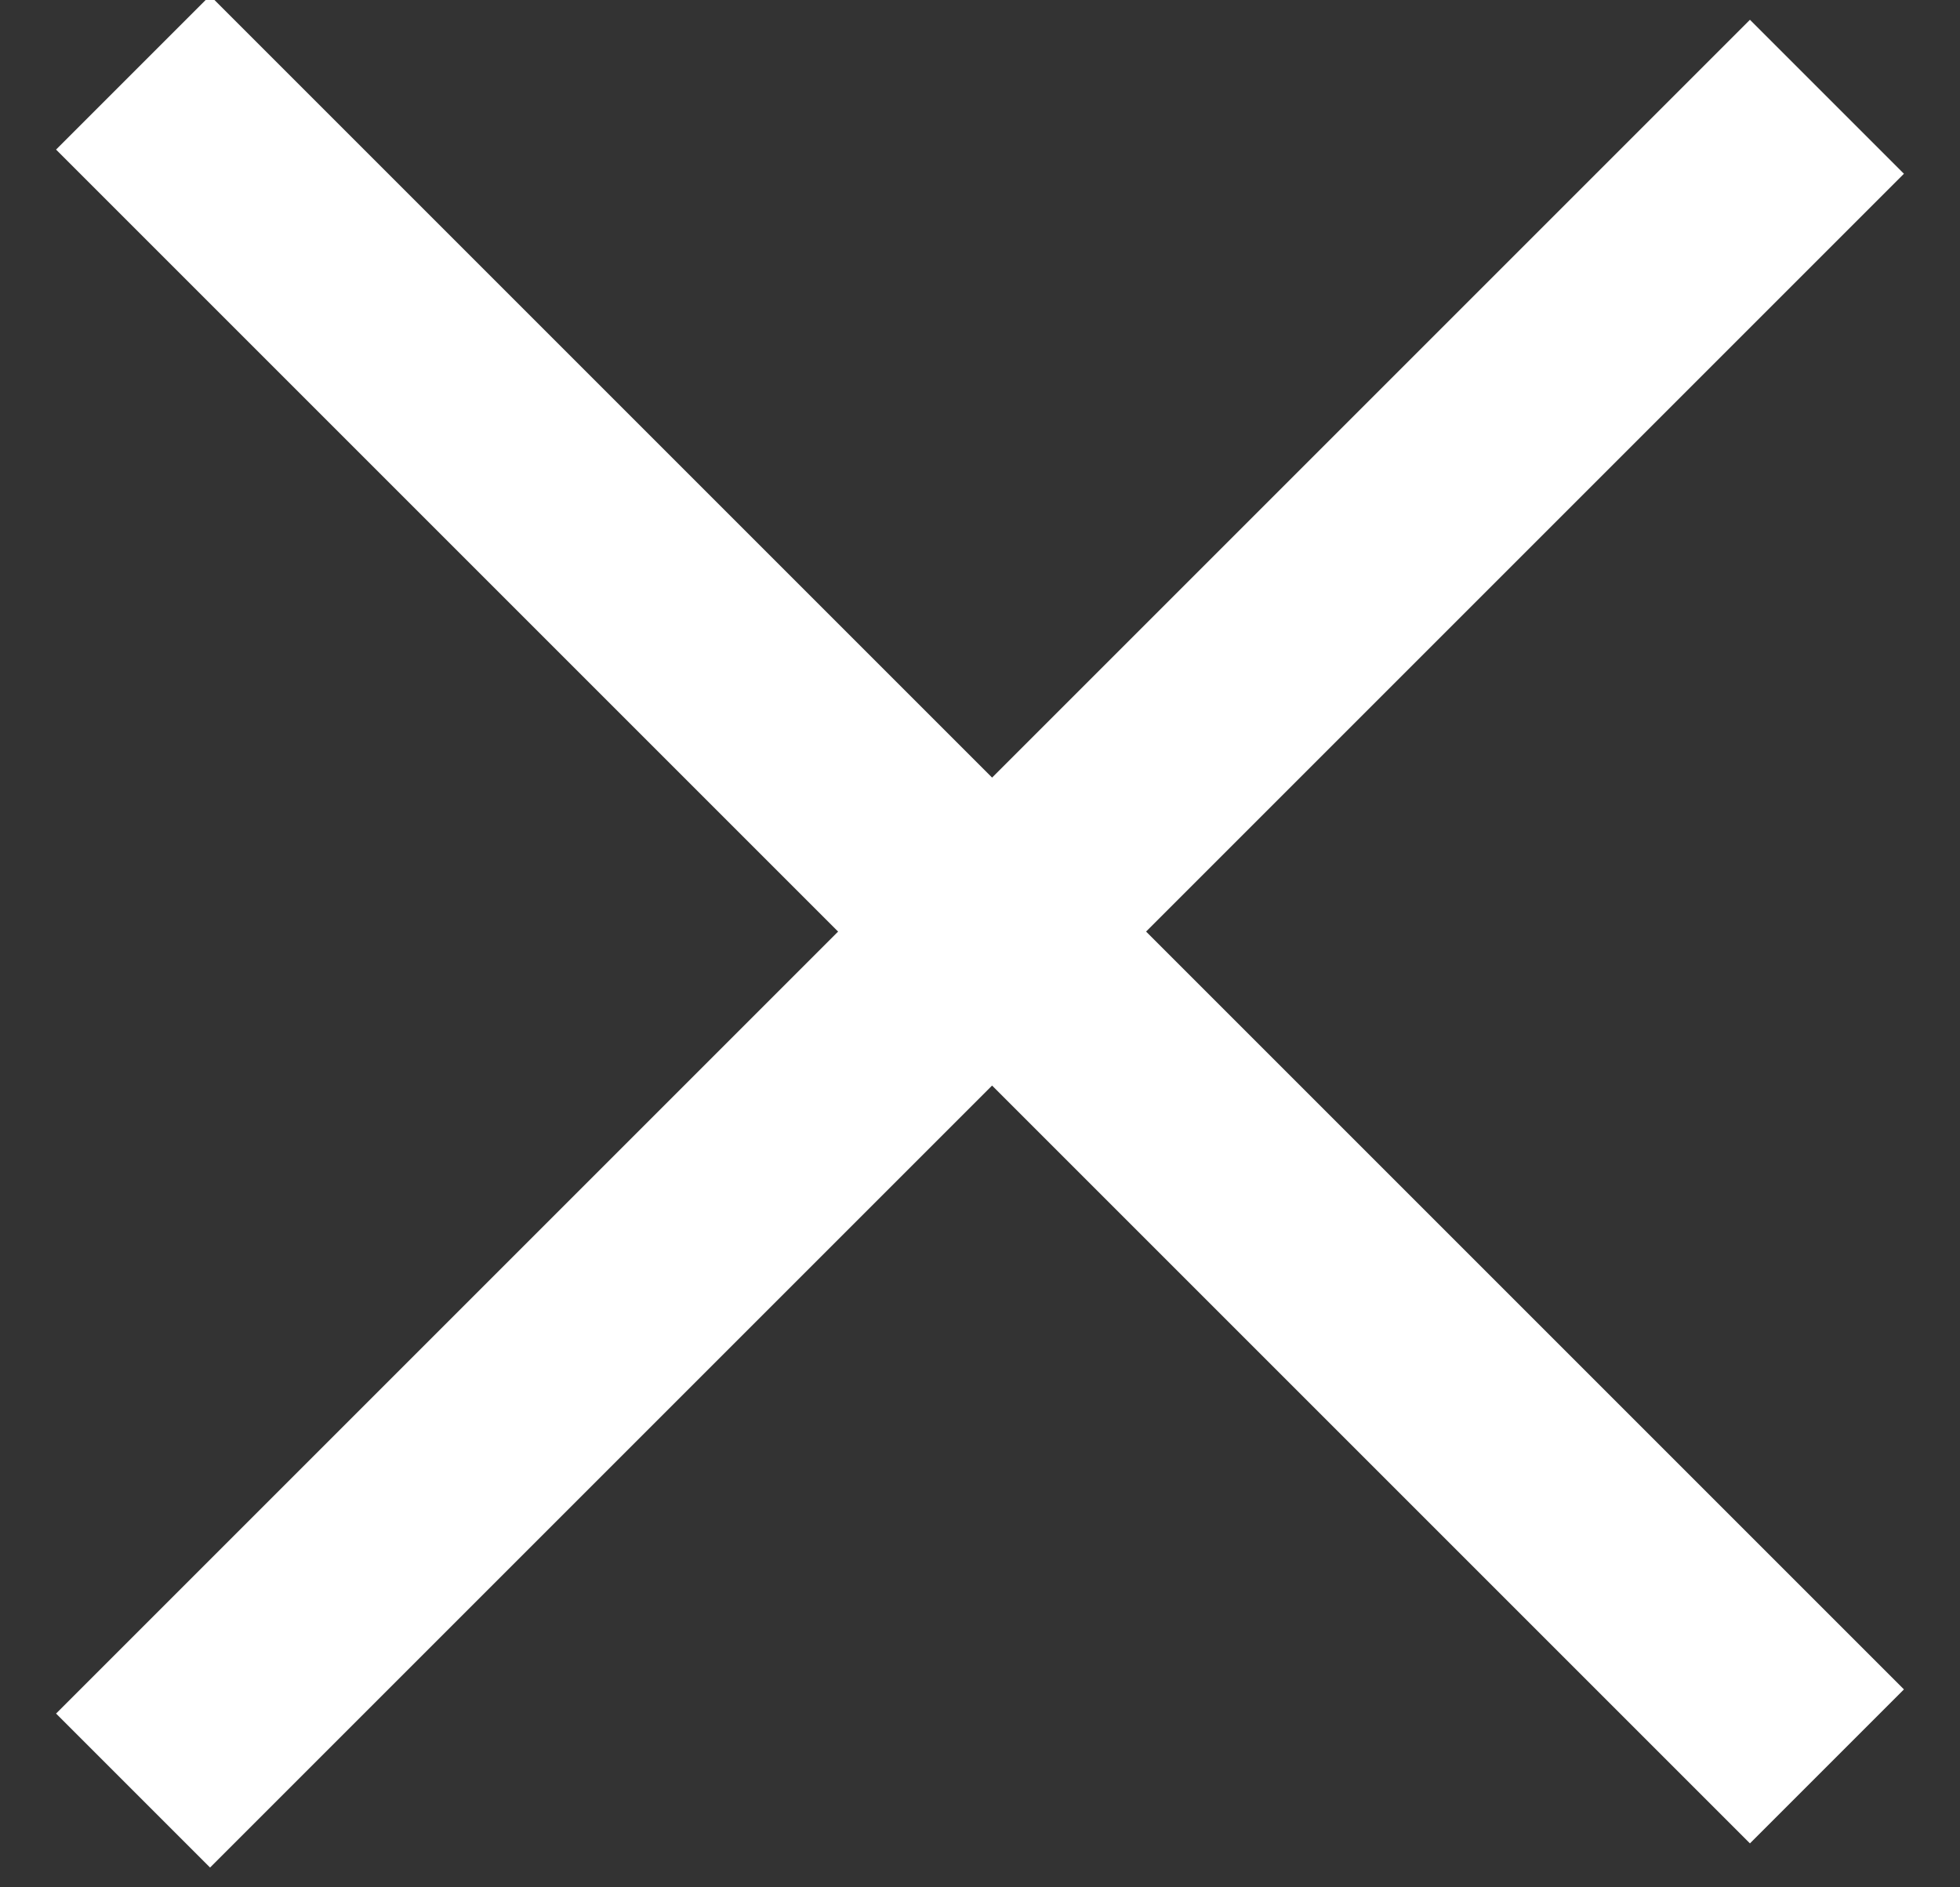 <svg width="27" height="26" viewBox="0 0 27 26" fill="none" xmlns="http://www.w3.org/2000/svg">
<rect x="0" y="0" width="27" height="26" fill="#333333" stroke="none"/>
<g clip-path="url(#clip0_396_195)">
<path d="M1.833 1L25.167 24.334" stroke="white" stroke-width="3"/>
<path d="M1.833 24.667L25.167 1.333" stroke="white" stroke-width="3"/>
</g>
<defs>
<clipPath id="clip0_396_195">
<rect width="27" height="26" fill="white"/>
</clipPath>
</defs>
</svg>
